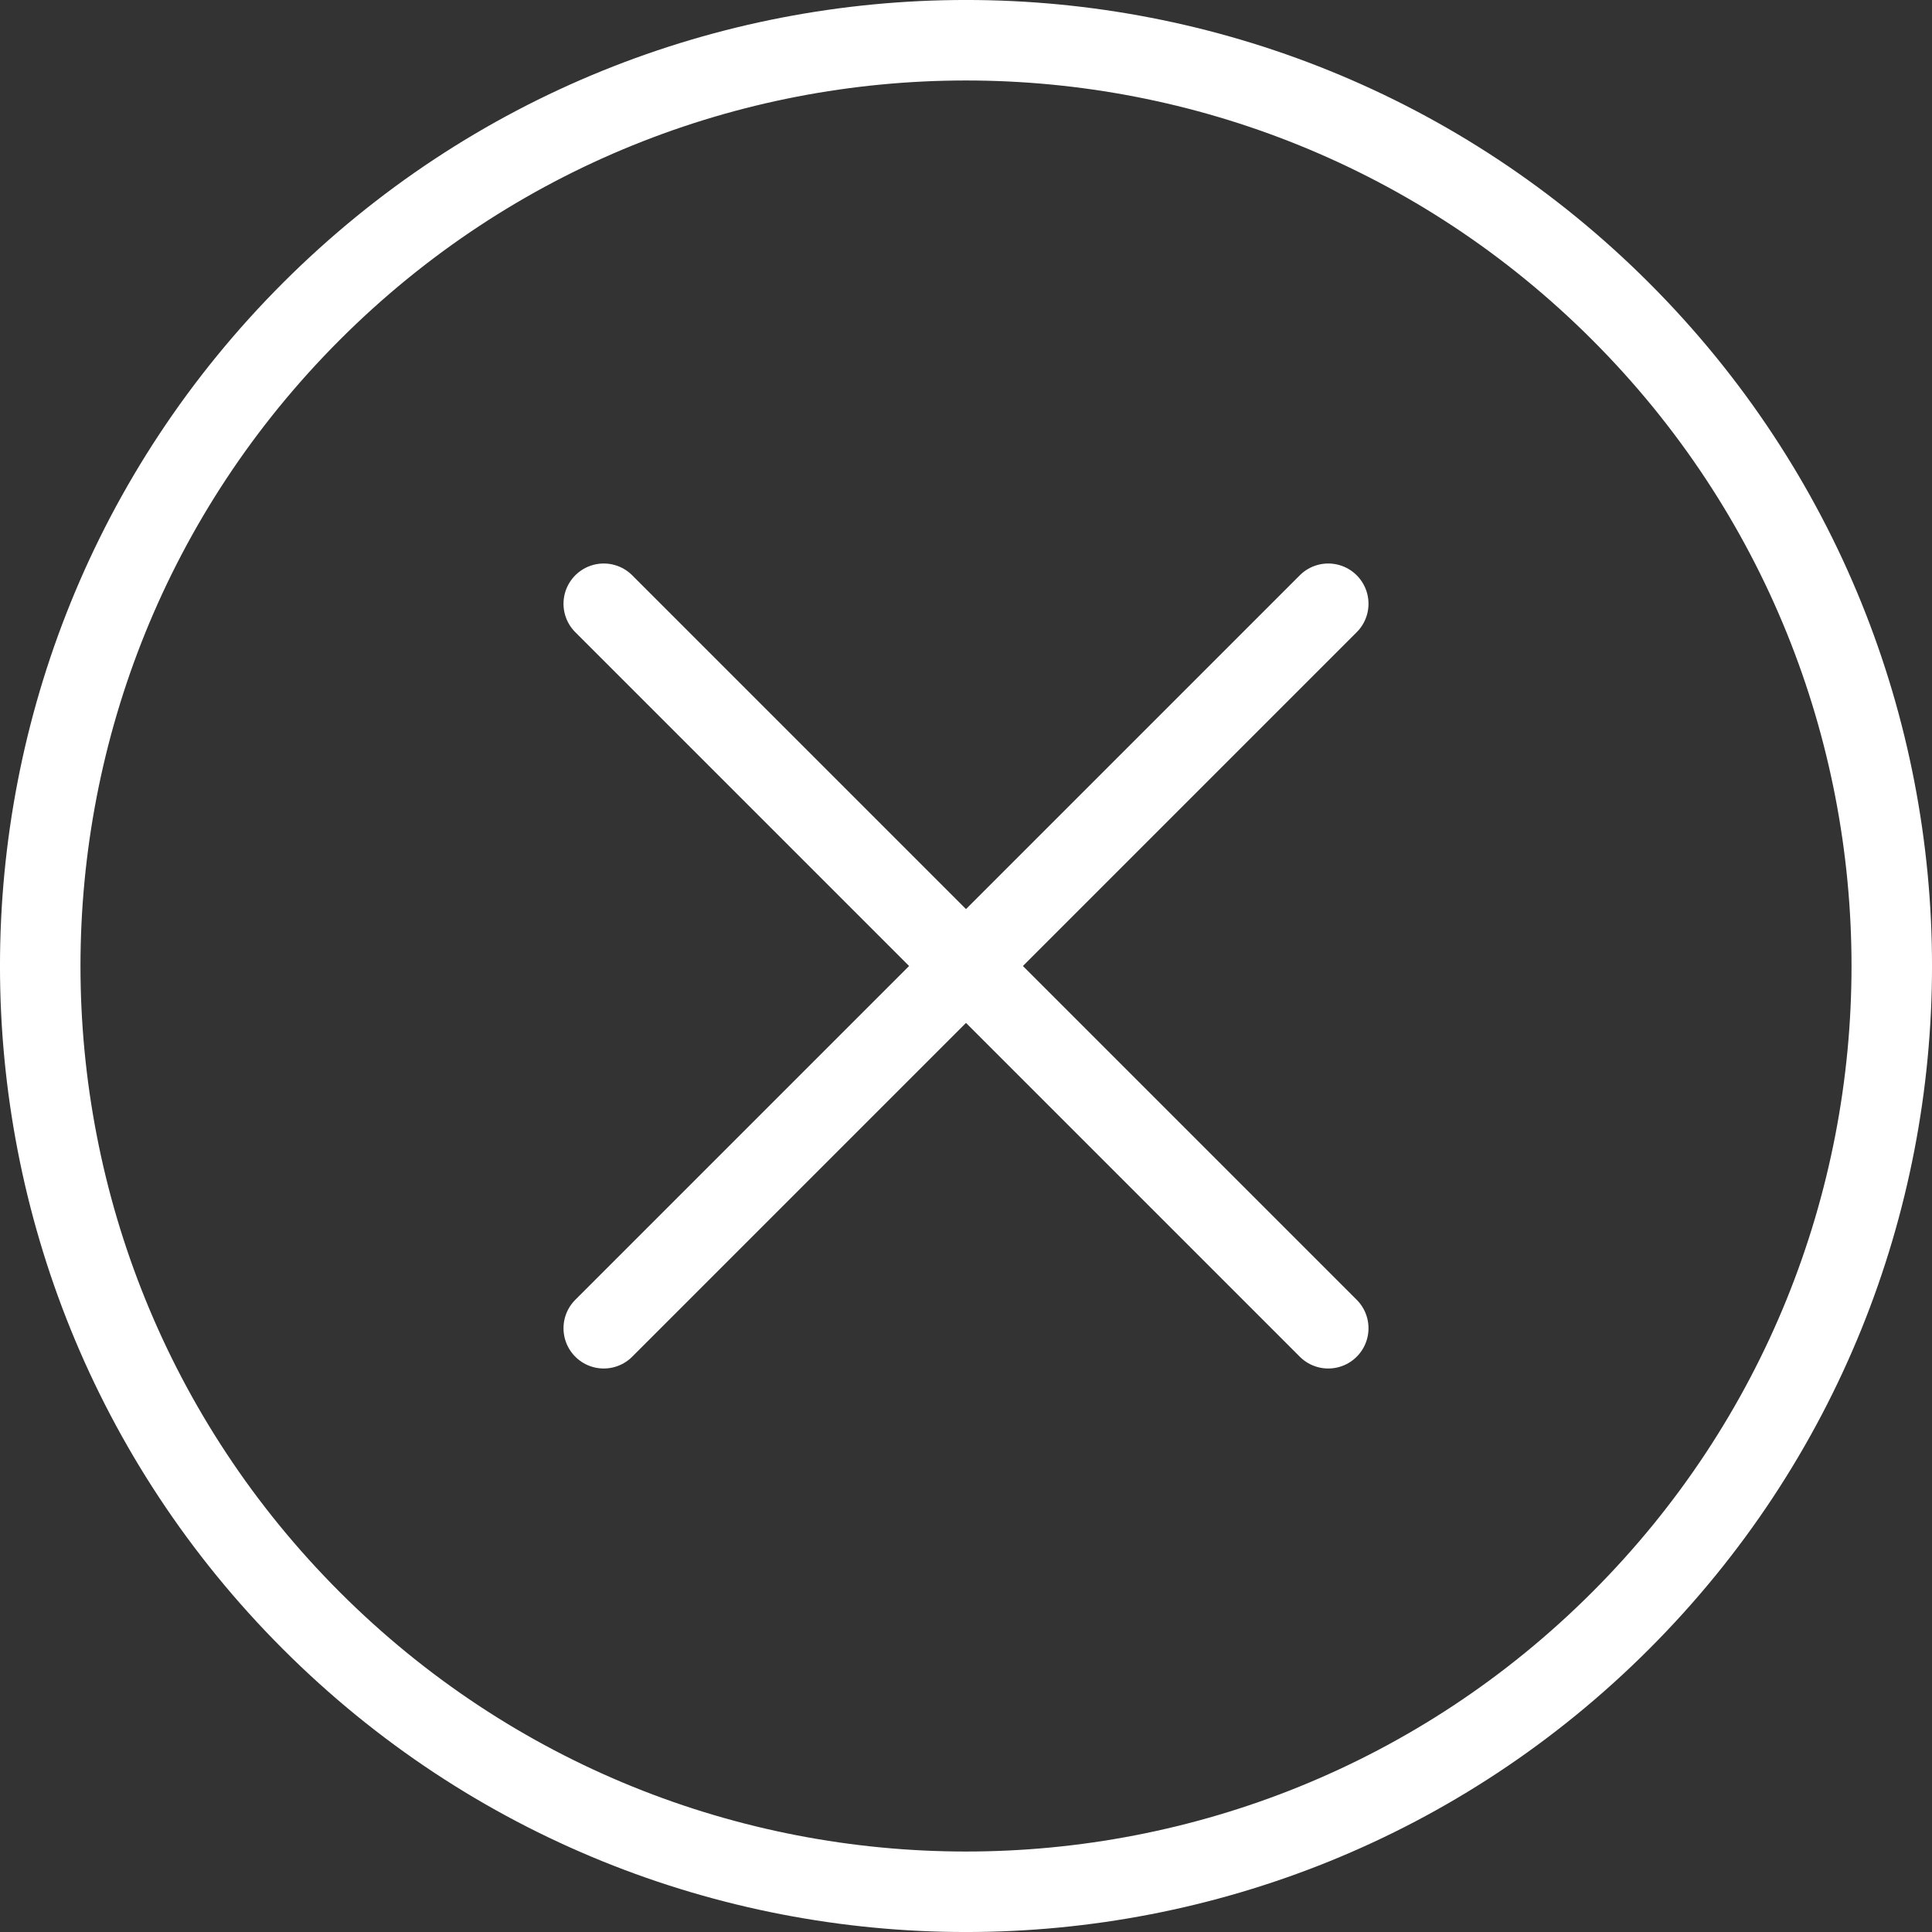 <svg xmlns="http://www.w3.org/2000/svg" width="24" height="24" viewBox="0 0 24 24">
  <rect x="0" y="0" width="24" height="24" fill="#333333" stroke="none"/>
  <g fill="none" fill-rule="evenodd" stroke="#FFF" stroke-linecap="round" stroke-linejoin="round">
    <path d="M20.132 3.868C24.623 8.359 24.623 15.641 20.132 20.132 15.641 24.623 8.359 24.623 3.868 20.132-.623 15.641-.623 8.359 3.868 3.868 8.359-.623 15.641-.623 20.132 3.868M7.5 7.5L16.5 16.5M16.5 7.5L7.5 16.5"/>
  </g>
</svg>

